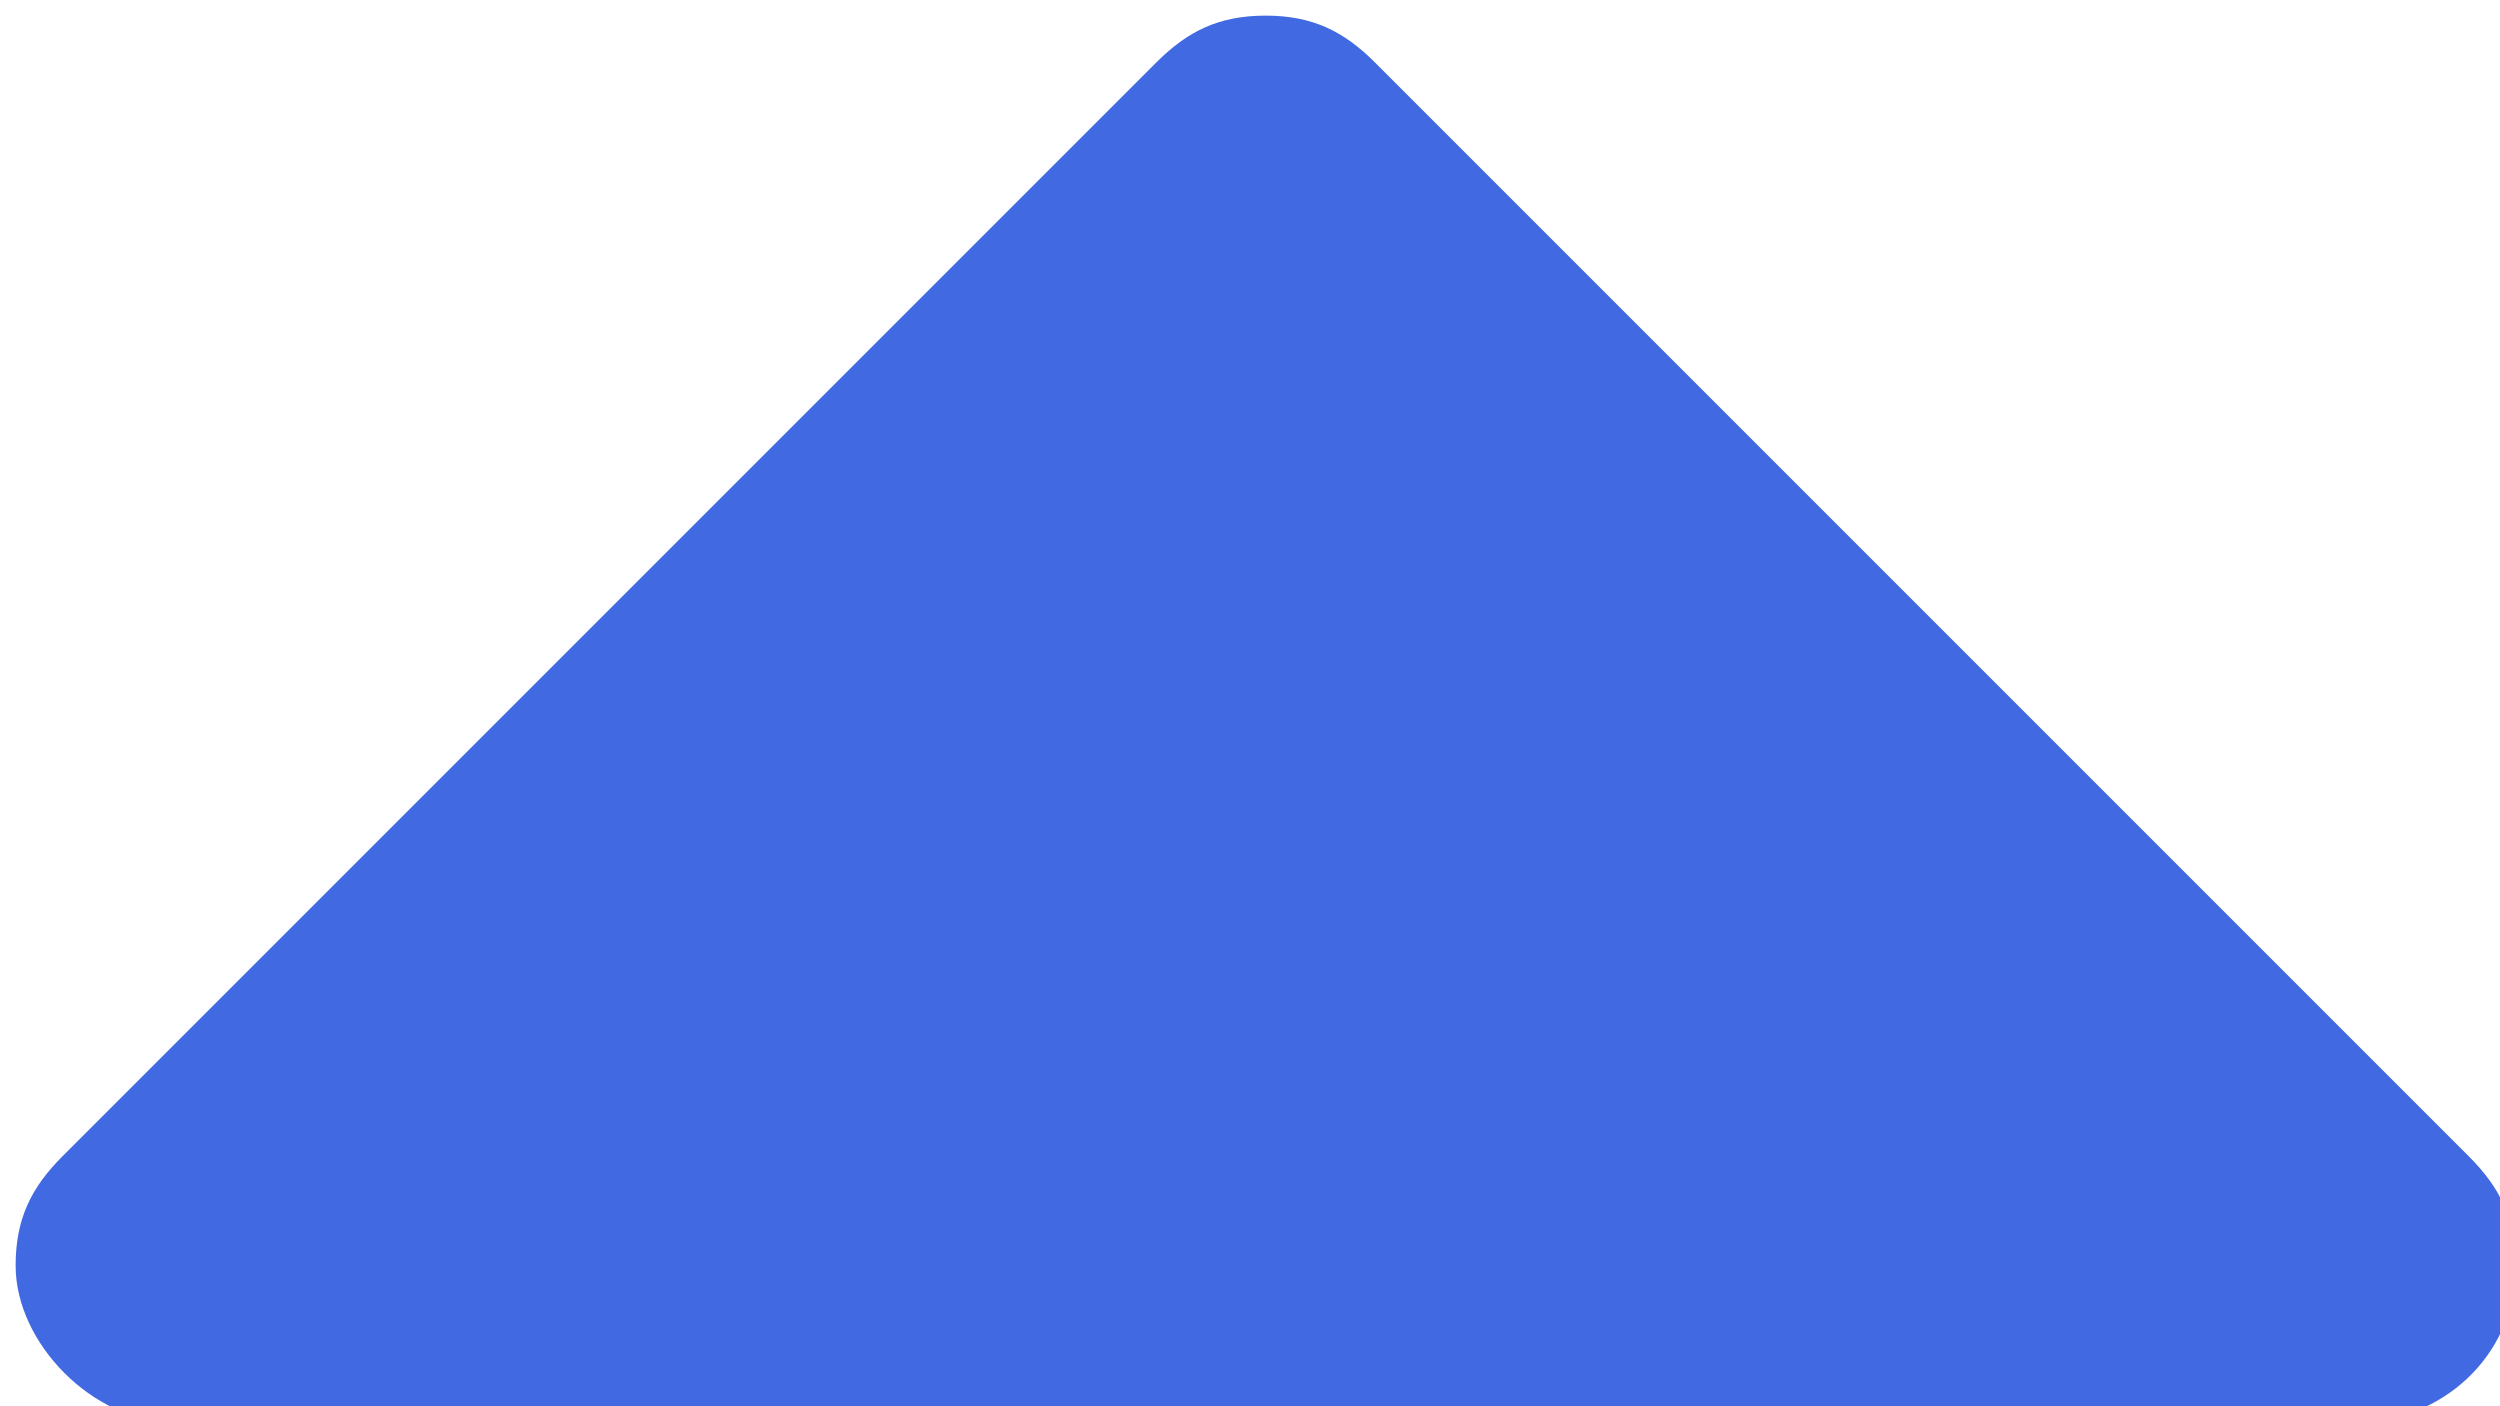 <?xml version="1.0" encoding="utf-8"?>
<!-- Generator: Adobe Illustrator 23.0.3, SVG Export Plug-In . SVG Version: 6.00 Build 0)  -->
<svg version="1.1" id="Layer_1" xmlns="http://www.w3.org/2000/svg" xmlns:xlink="http://www.w3.org/1999/xlink" x="0px" y="0px"
	 viewBox="0 0 16 9" style="enable-background:new 0 0 16 9;" xml:space="preserve">
<style type="text/css">
	.st0{fill:#4169E1;}
</style>
<g>
	<path class="st0" d="M15.1,9.1h-14c-0.5,0-1-0.5-1-1c0-0.3,0.1-0.5,0.3-0.7l7-7c0.2-0.2,0.4-0.3,0.7-0.3s0.5,0.1,0.7,0.3l7,7
		c0.2,0.2,0.3,0.4,0.3,0.7C16.1,8.7,15.6,9.1,15.1,9.1z"/>
</g>
</svg>
